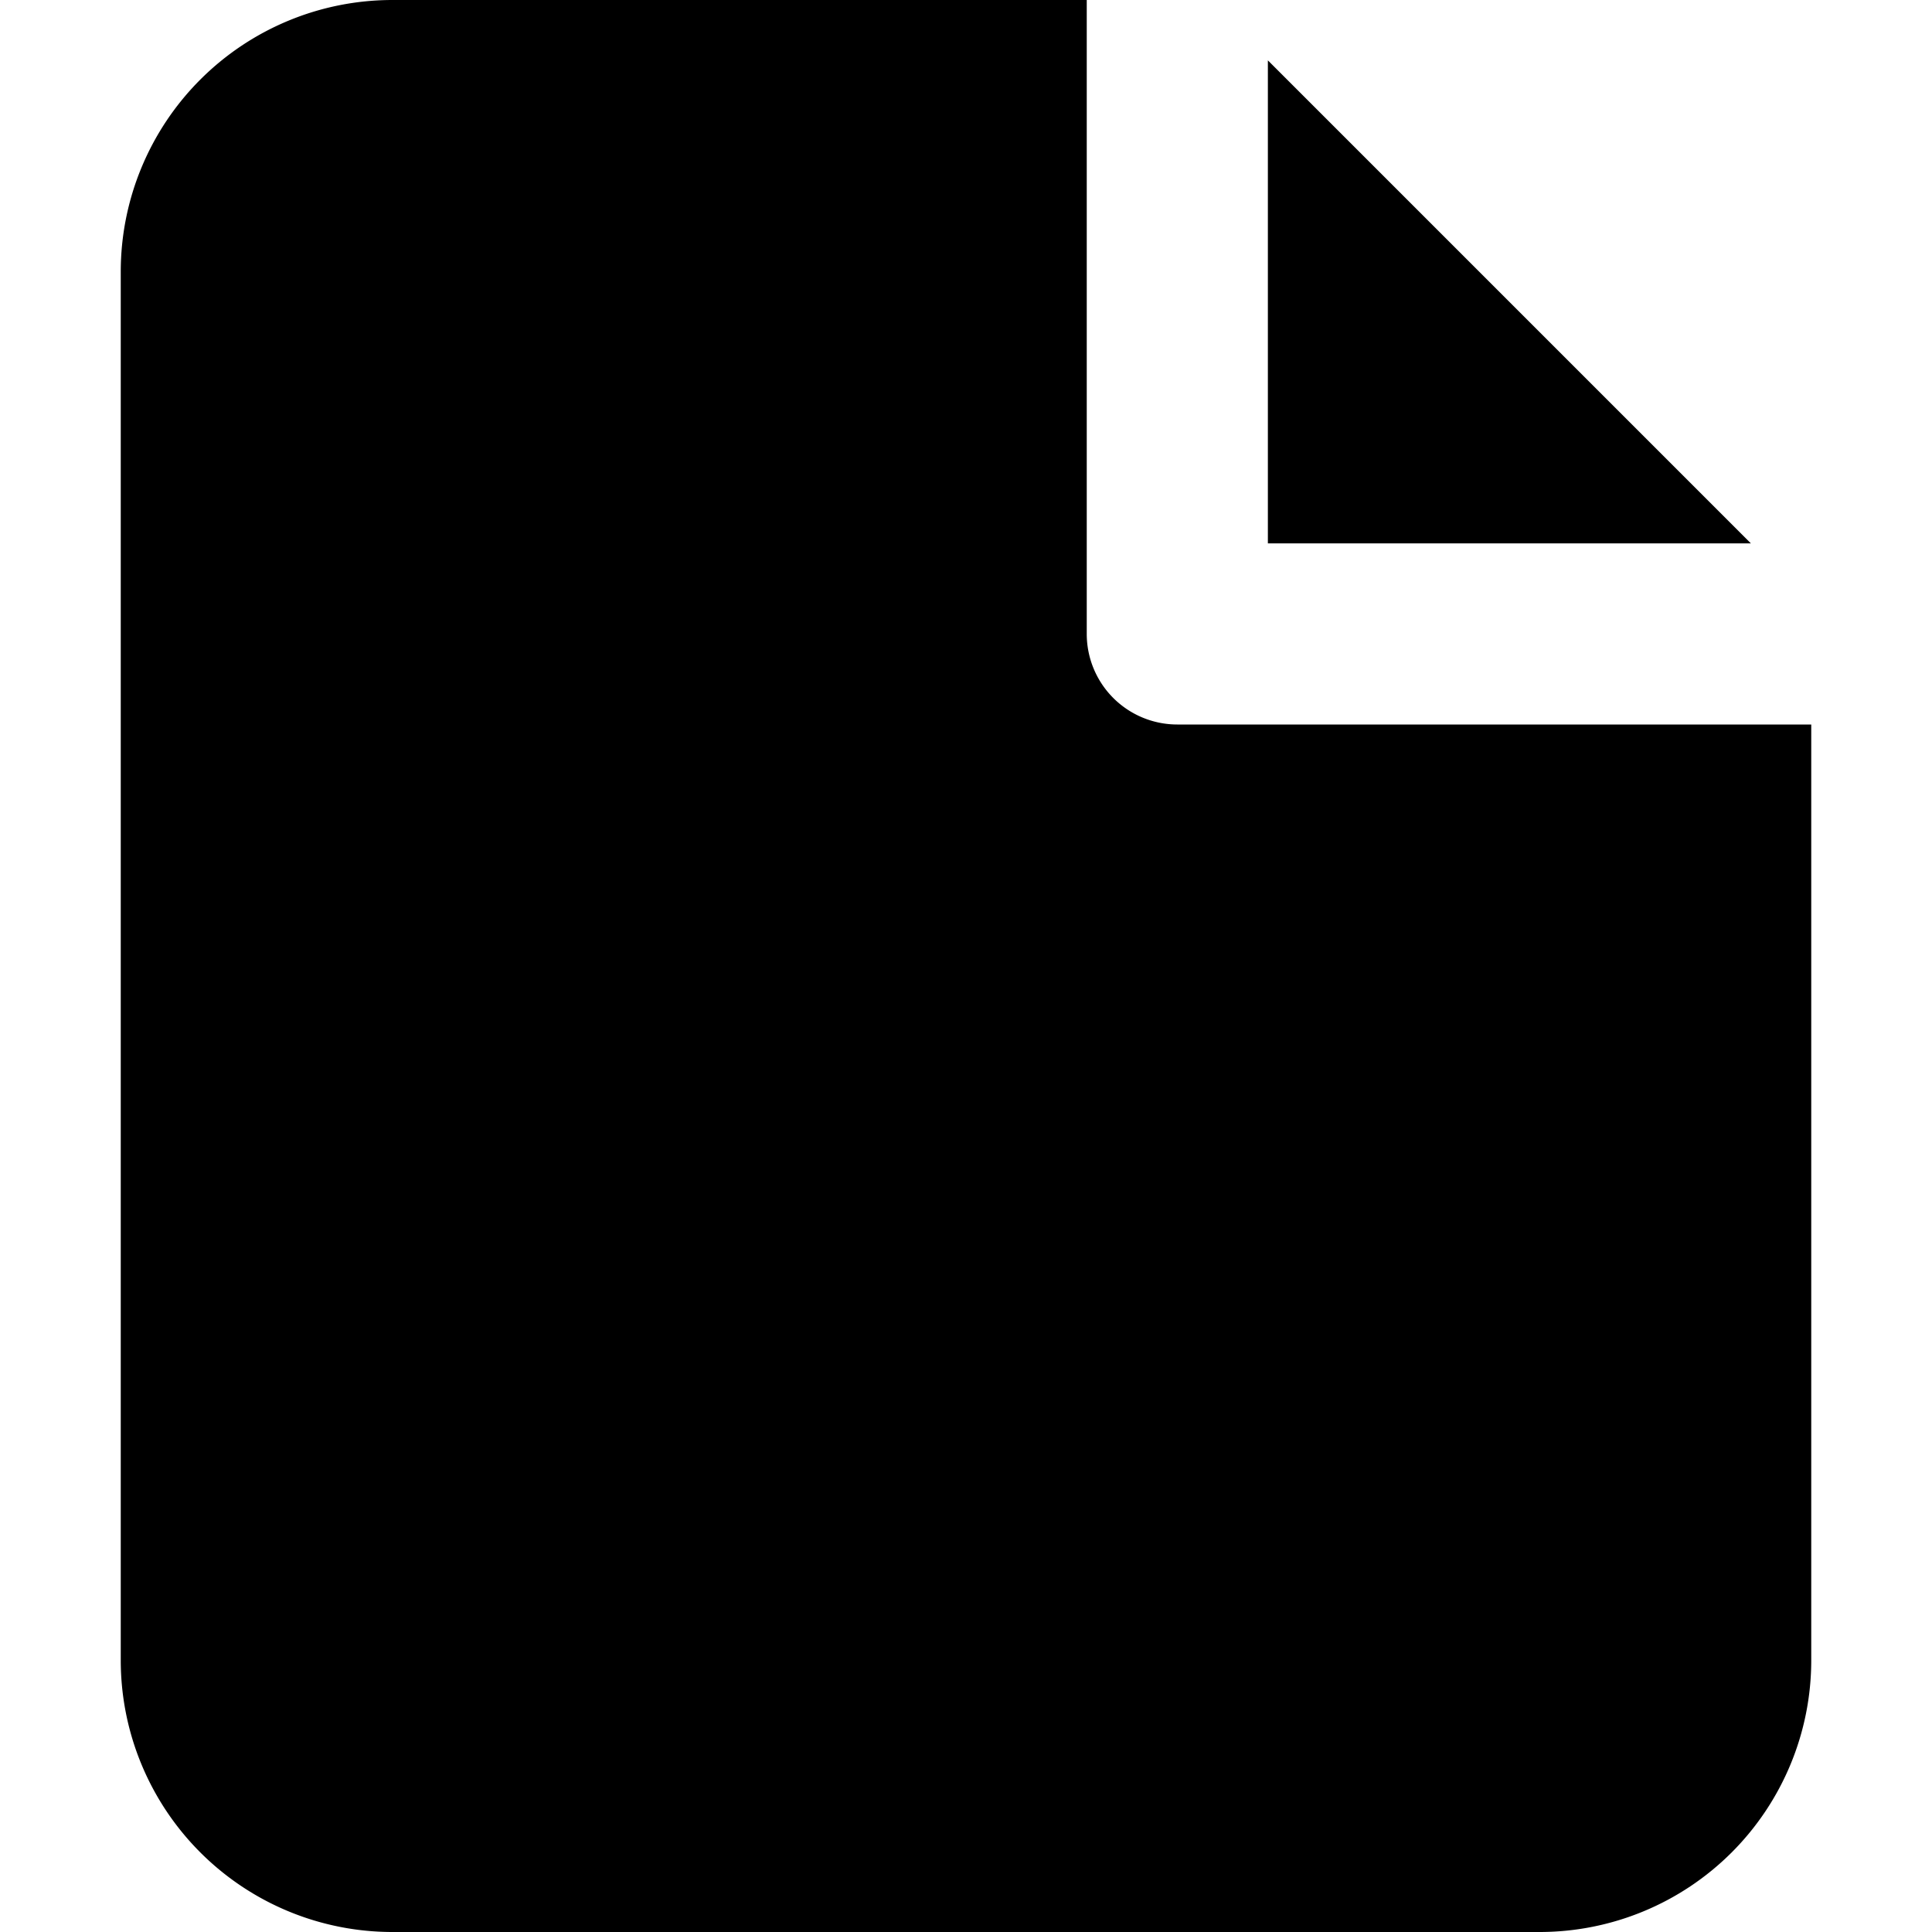 <svg xmlns="http://www.w3.org/2000/svg" width="16" height="16" fill="currentColor" viewBox="0 0 16 16">
  <path d="M9 0H3.25A2.25 2.25 0 0 0 1 2.25v11.5A2.25 2.25 0 0 0 3.25 16h9.5A2.25 2.25 0 0 0 15 13.75V6H9.75A.75.75 0 0 1 9 5.25z"/>
  <path d="M14.5 4.5h-4v-4z"/>
</svg>
